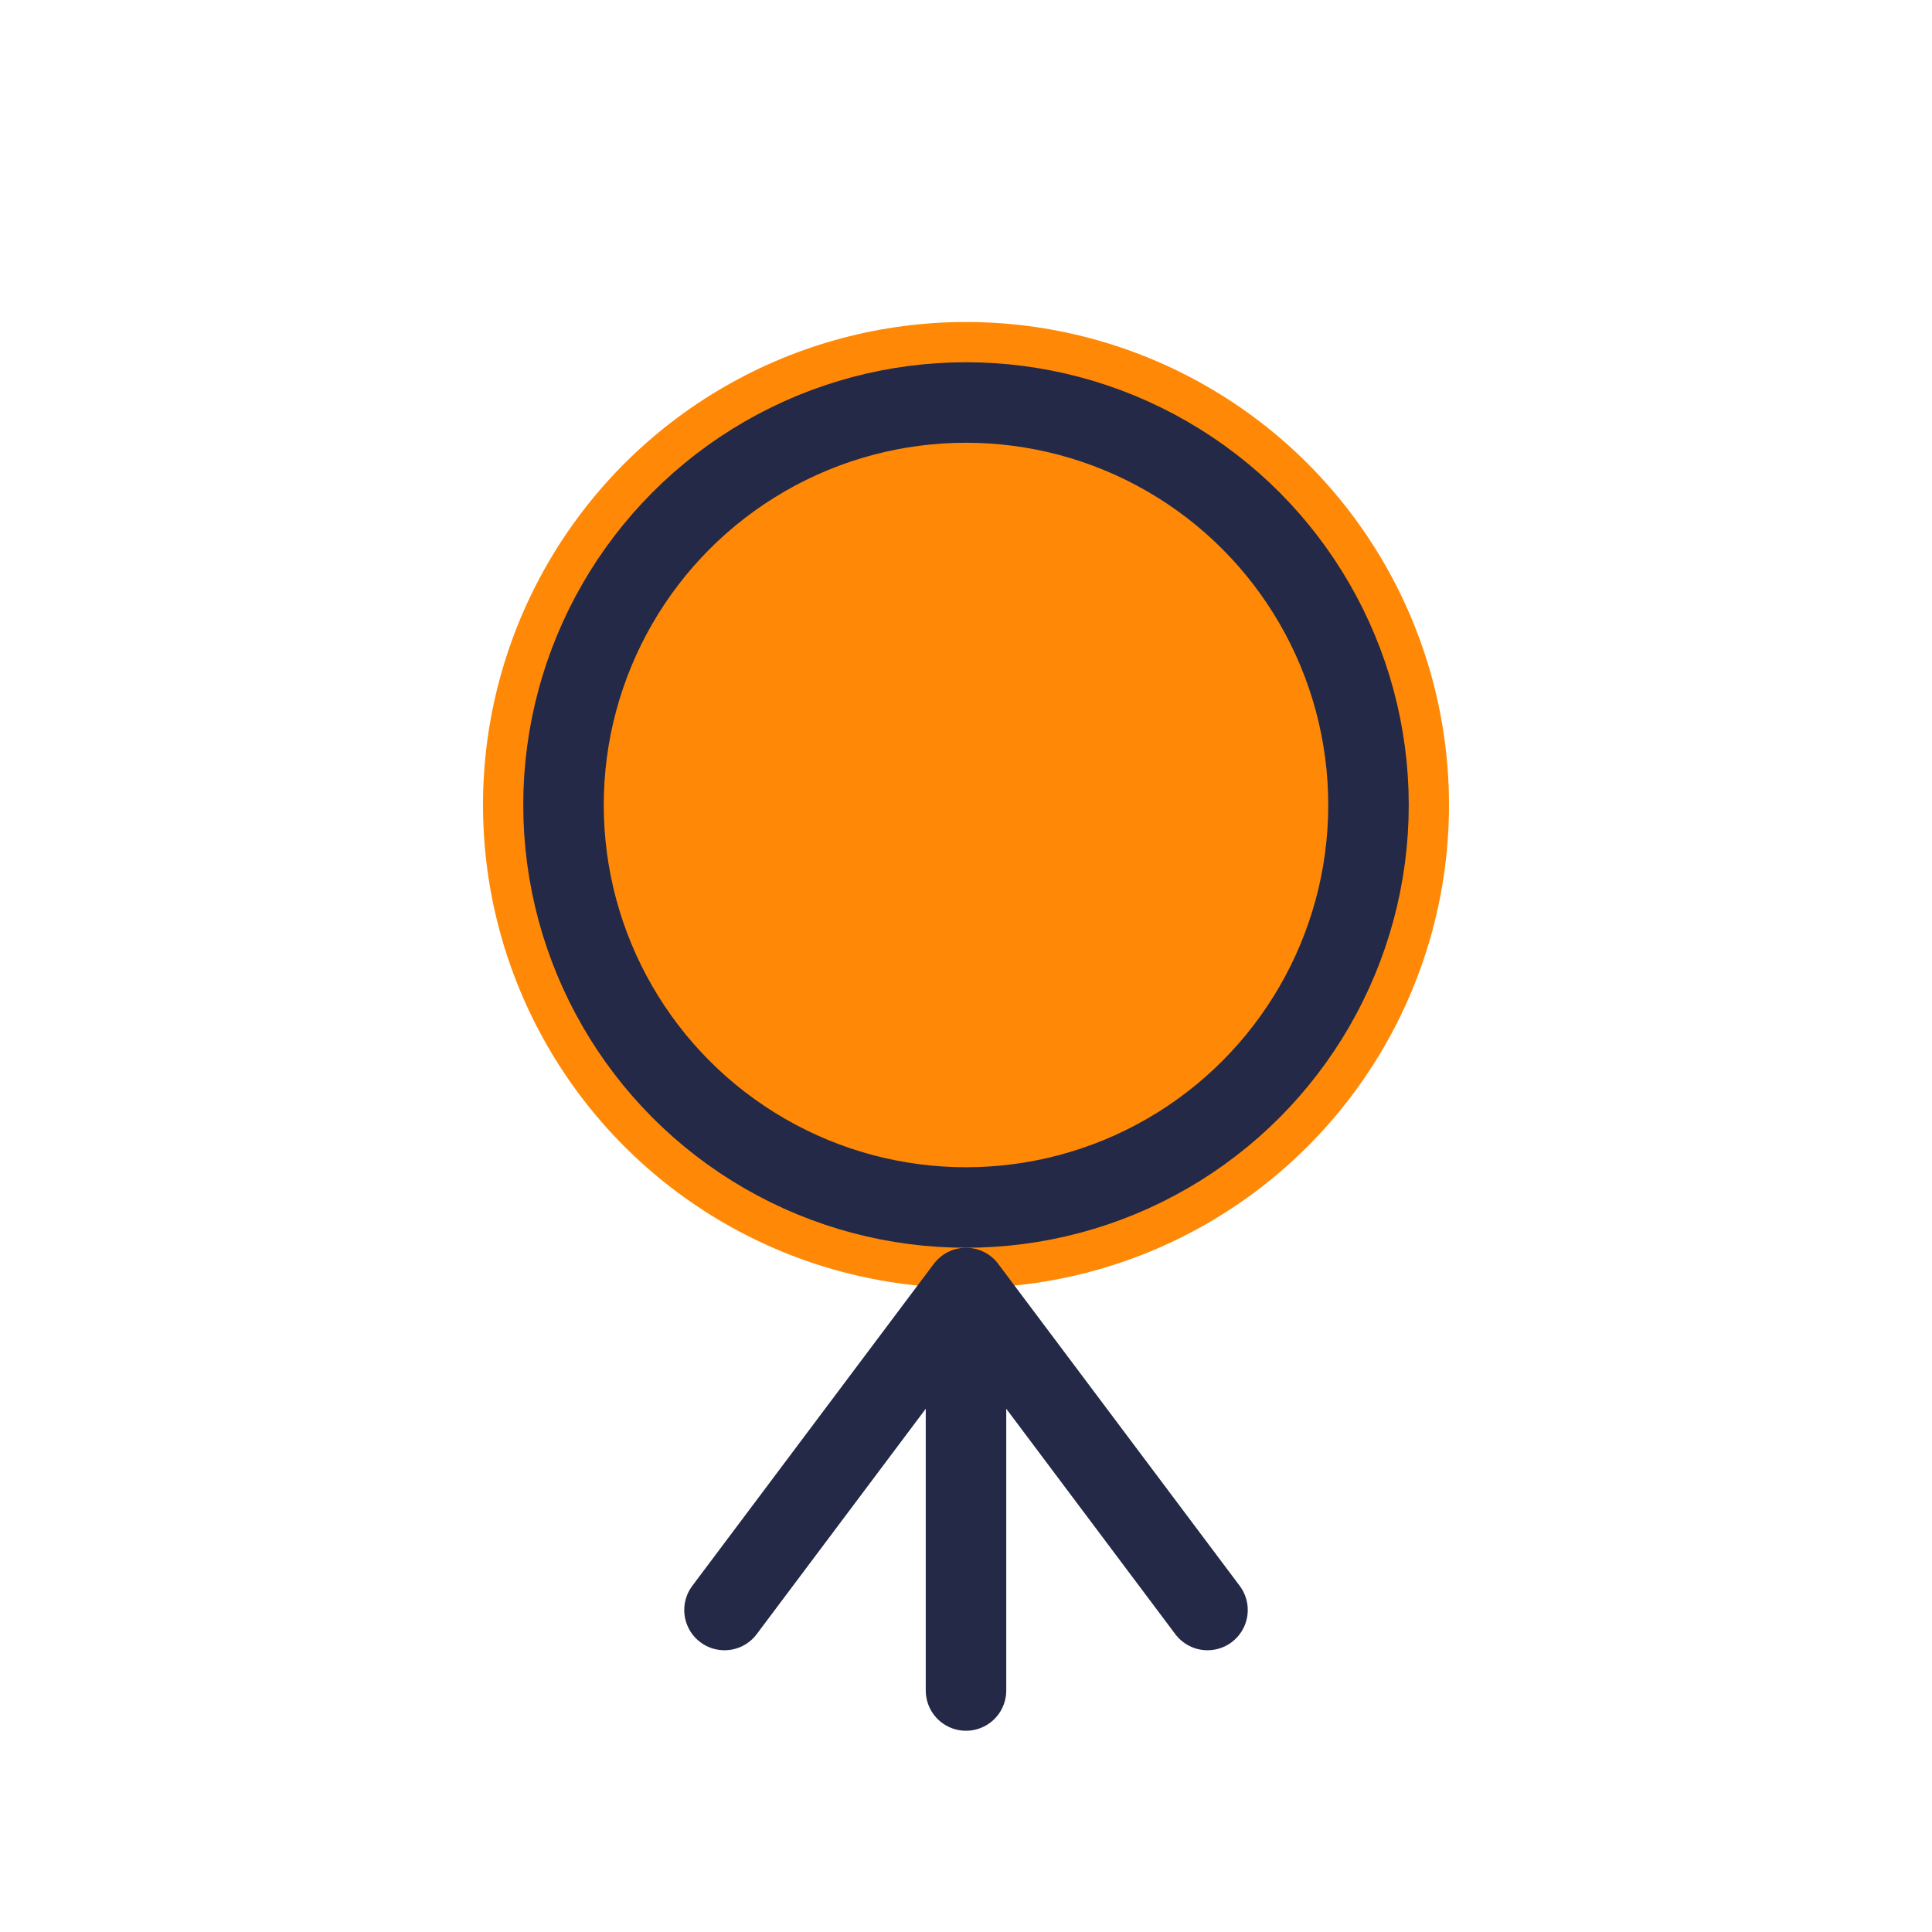 <svg width="48" height="48" viewBox="0 0 48 48" fill="none" xmlns="http://www.w3.org/2000/svg">
  <circle cx="24" cy="20" r="12" fill="#FF8906" />
  <path d="M24 32v10M24 32l6 8M24 32l-6 8" stroke="#232946" stroke-width="2" stroke-linecap="round"/>
  <circle cx="24" cy="20" r="10" stroke="#232946" stroke-width="2"/>
</svg>